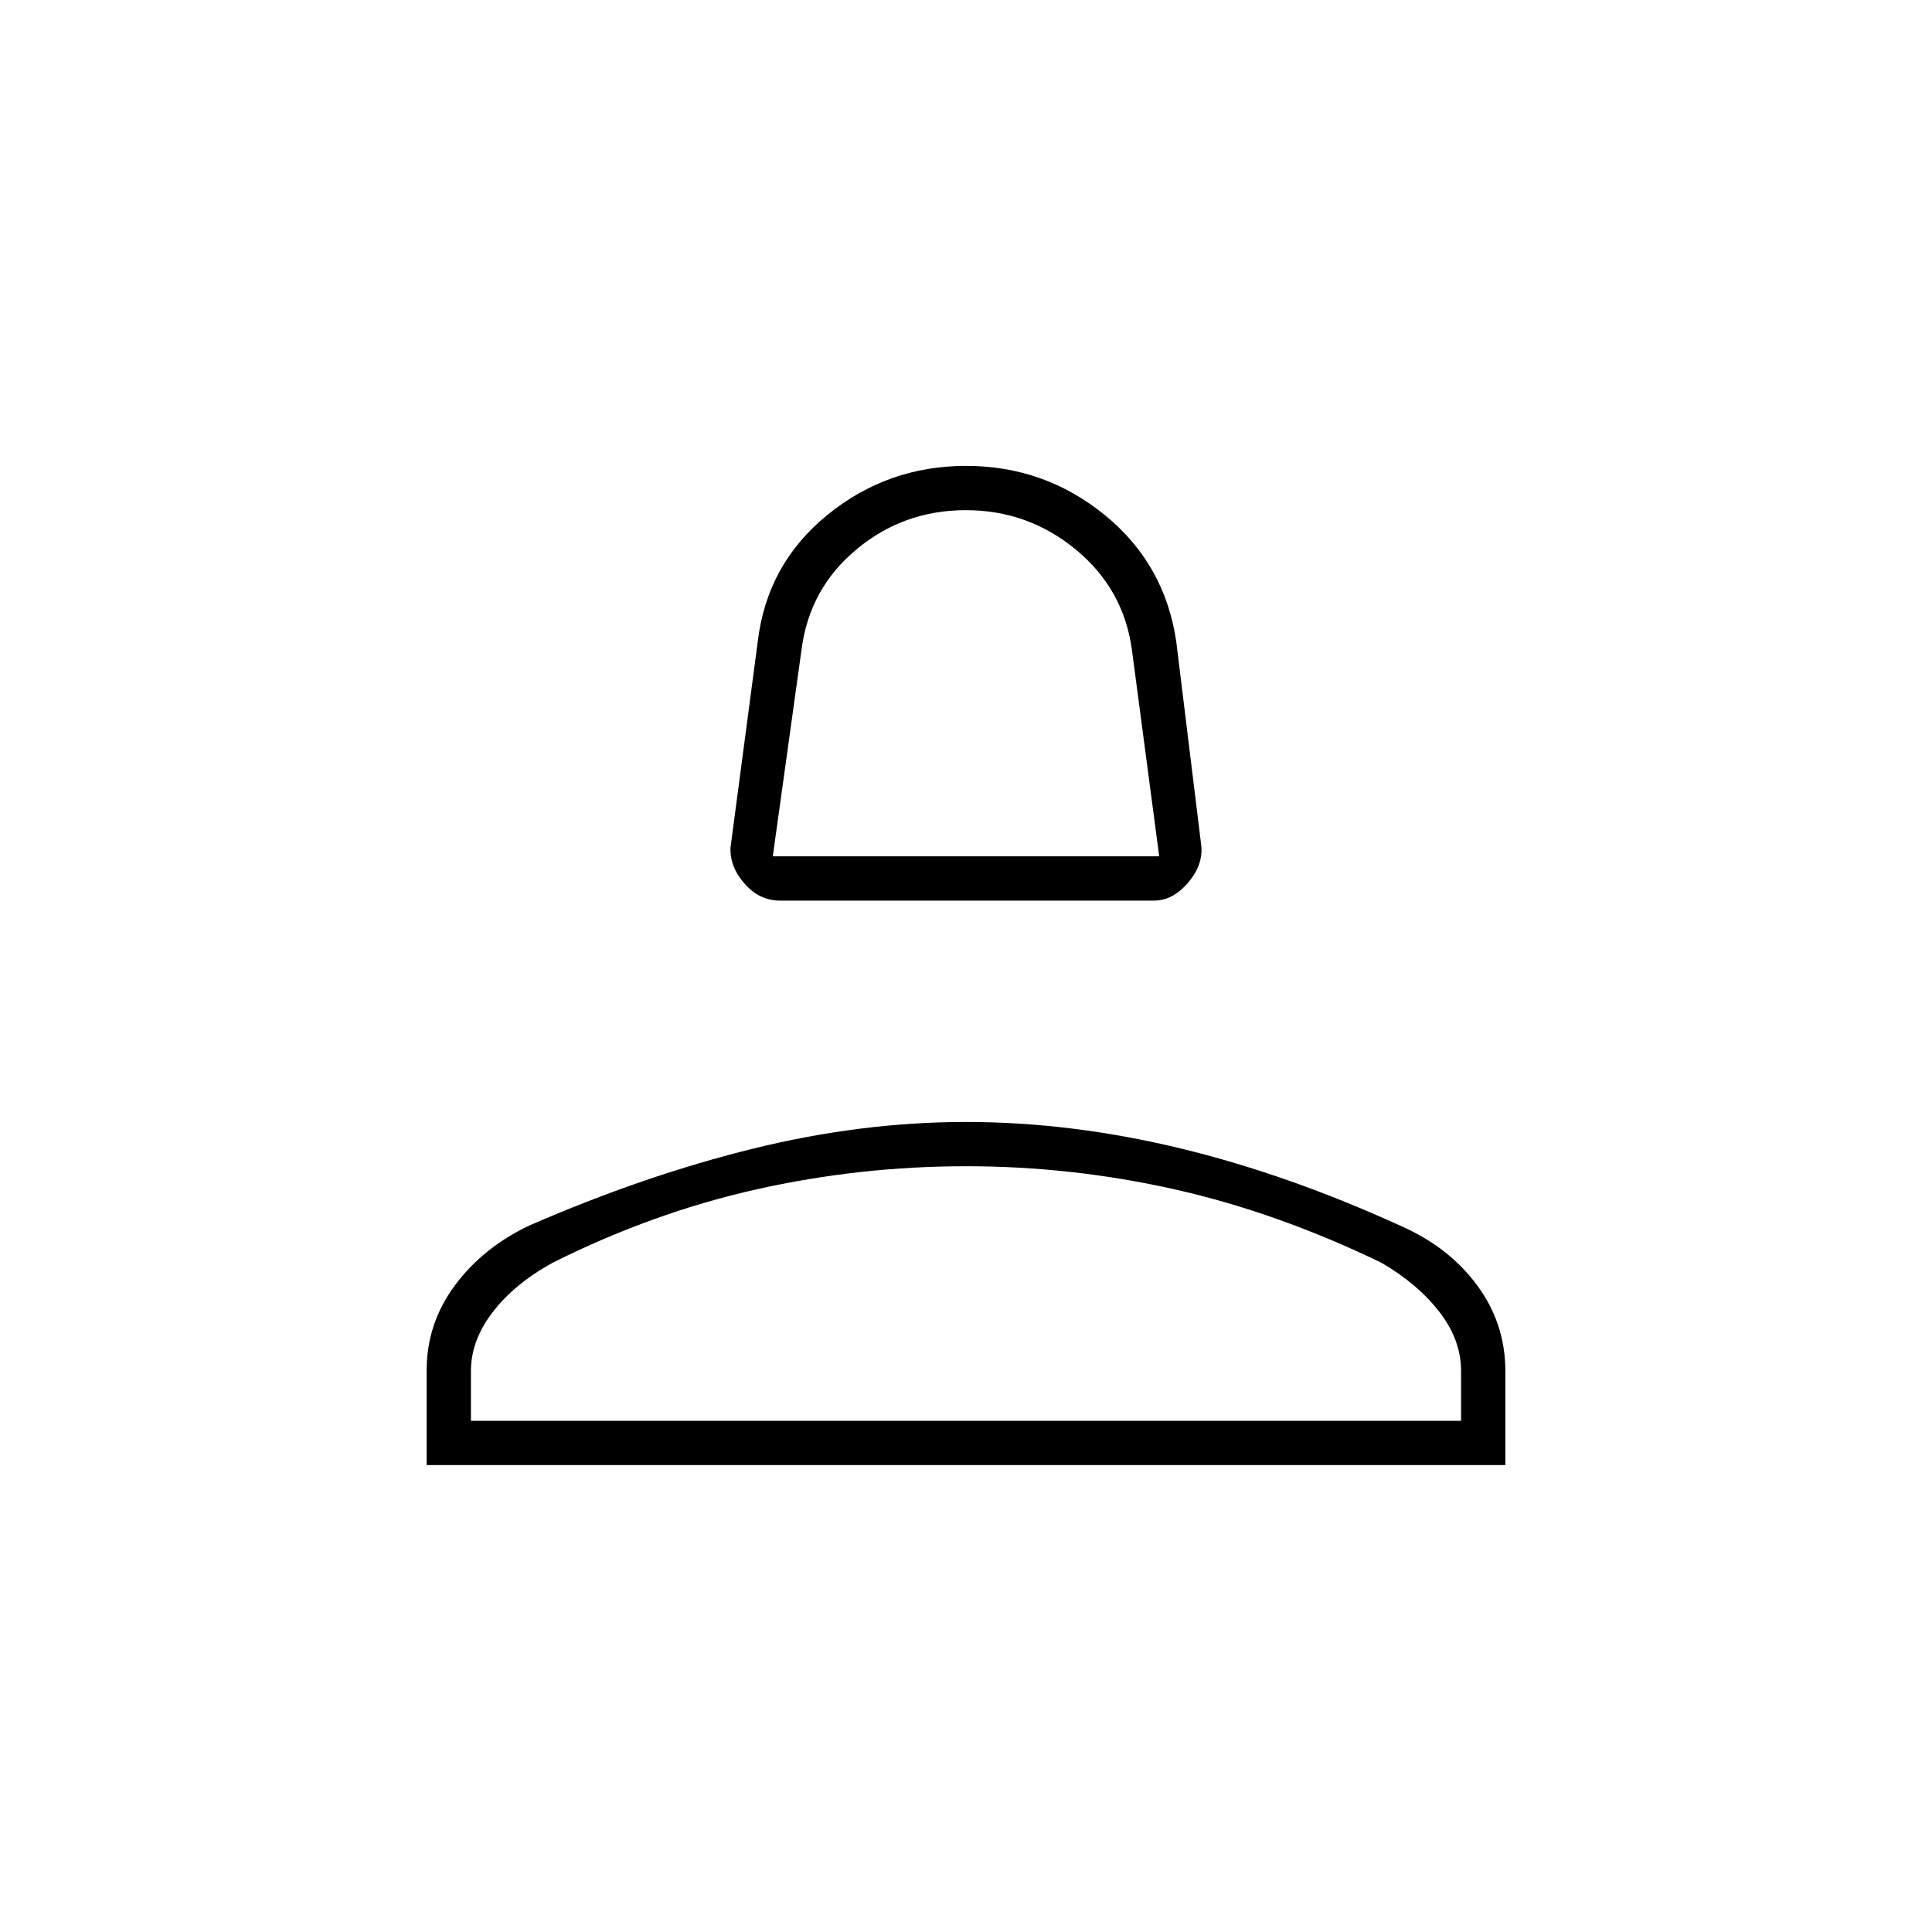 <svg xmlns="http://www.w3.org/2000/svg" height="48" viewBox="0 -960 960 960" width="48"><path d="M387.5-512.5q-10.21 0-17.61-8.5-7.39-8.5-6.89-18l13.5-102q4.56-38.65 34.54-63.07 29.99-24.43 68.98-24.43 38.98 0 68.94 24.43 29.96 24.42 35.54 63.07L597-539q.5 9.5-7 18t-16.5 8.5h-186Zm-3.5-22h192l-13.6-102.92q-4.18-30.02-27.89-49.55-23.71-19.53-54.61-19.53t-54.27 19.44q-23.36 19.43-27.31 49.56L384-534.5Zm96 0ZM212-232v-47q0-23.35 13.99-42.24t37.07-29.83q57.18-24.88 111.03-38.15 53.85-13.28 105.89-13.28 52.05 0 106.04 13 53.98 13 110.67 38.95 23.56 10.5 37.44 29.41Q748-302.22 748-278.76V-232H212Zm22-22h492v-24.74q0-15.45-10.75-29.35Q704.5-322 686.5-332.5q-51.63-25-102.75-36.5t-103.68-11.5q-52.91 0-104.24 11.5T274.5-332.5q-19 10.5-29.75 24.57Q234-293.85 234-278.76V-254Zm246 0Z"/></svg>